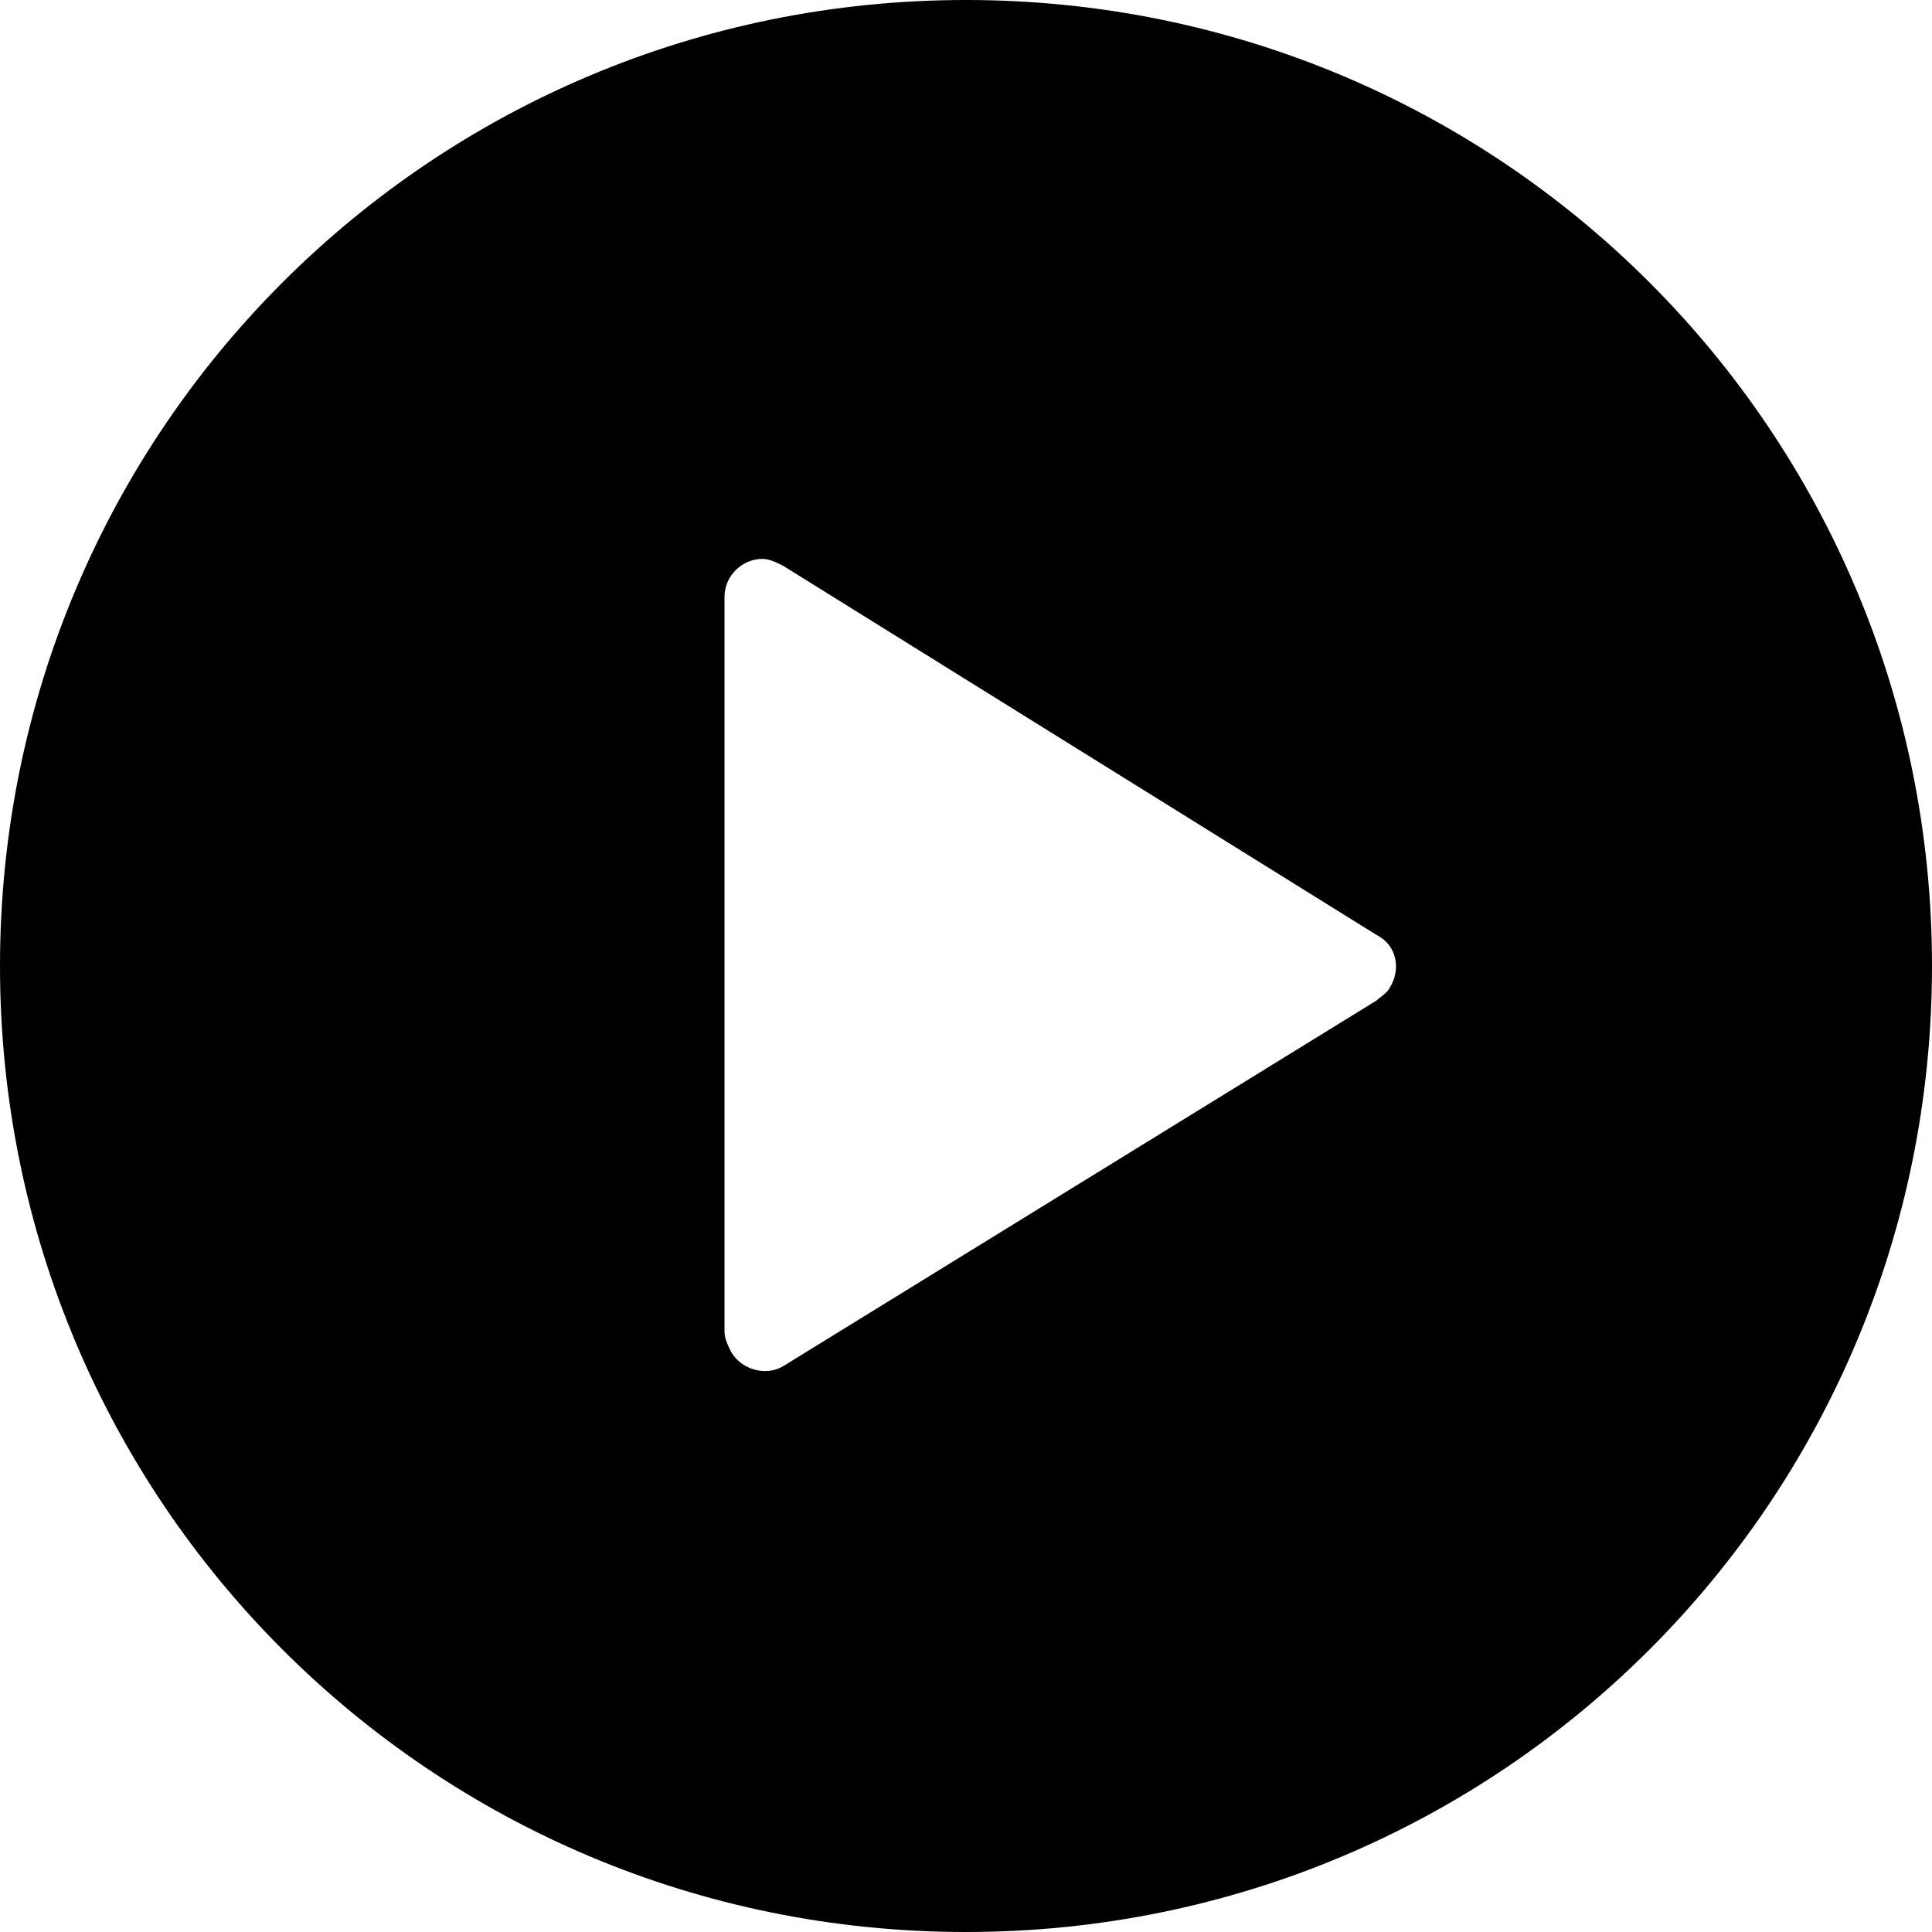 <svg xmlns="http://www.w3.org/2000/svg" x="0px" y="0px" viewBox="0 0 56 56">
  <path d="M28 56C12.5 56 0 43.5 0 28S12.5 0 28 0s28 12.5 28 28-12.5 28-28 28zm-5.3-39.6c-.2-.1-.4-.2-.6-.2-.6 0-1.1.5-1.1 1.1v21.3c0 .2.1.4.2.6.3.5 1 .7 1.5.4L39.9 29c.1-.1.3-.2.4-.4.3-.5.2-1.2-.4-1.5L22.7 16.4z"/>
</svg>
